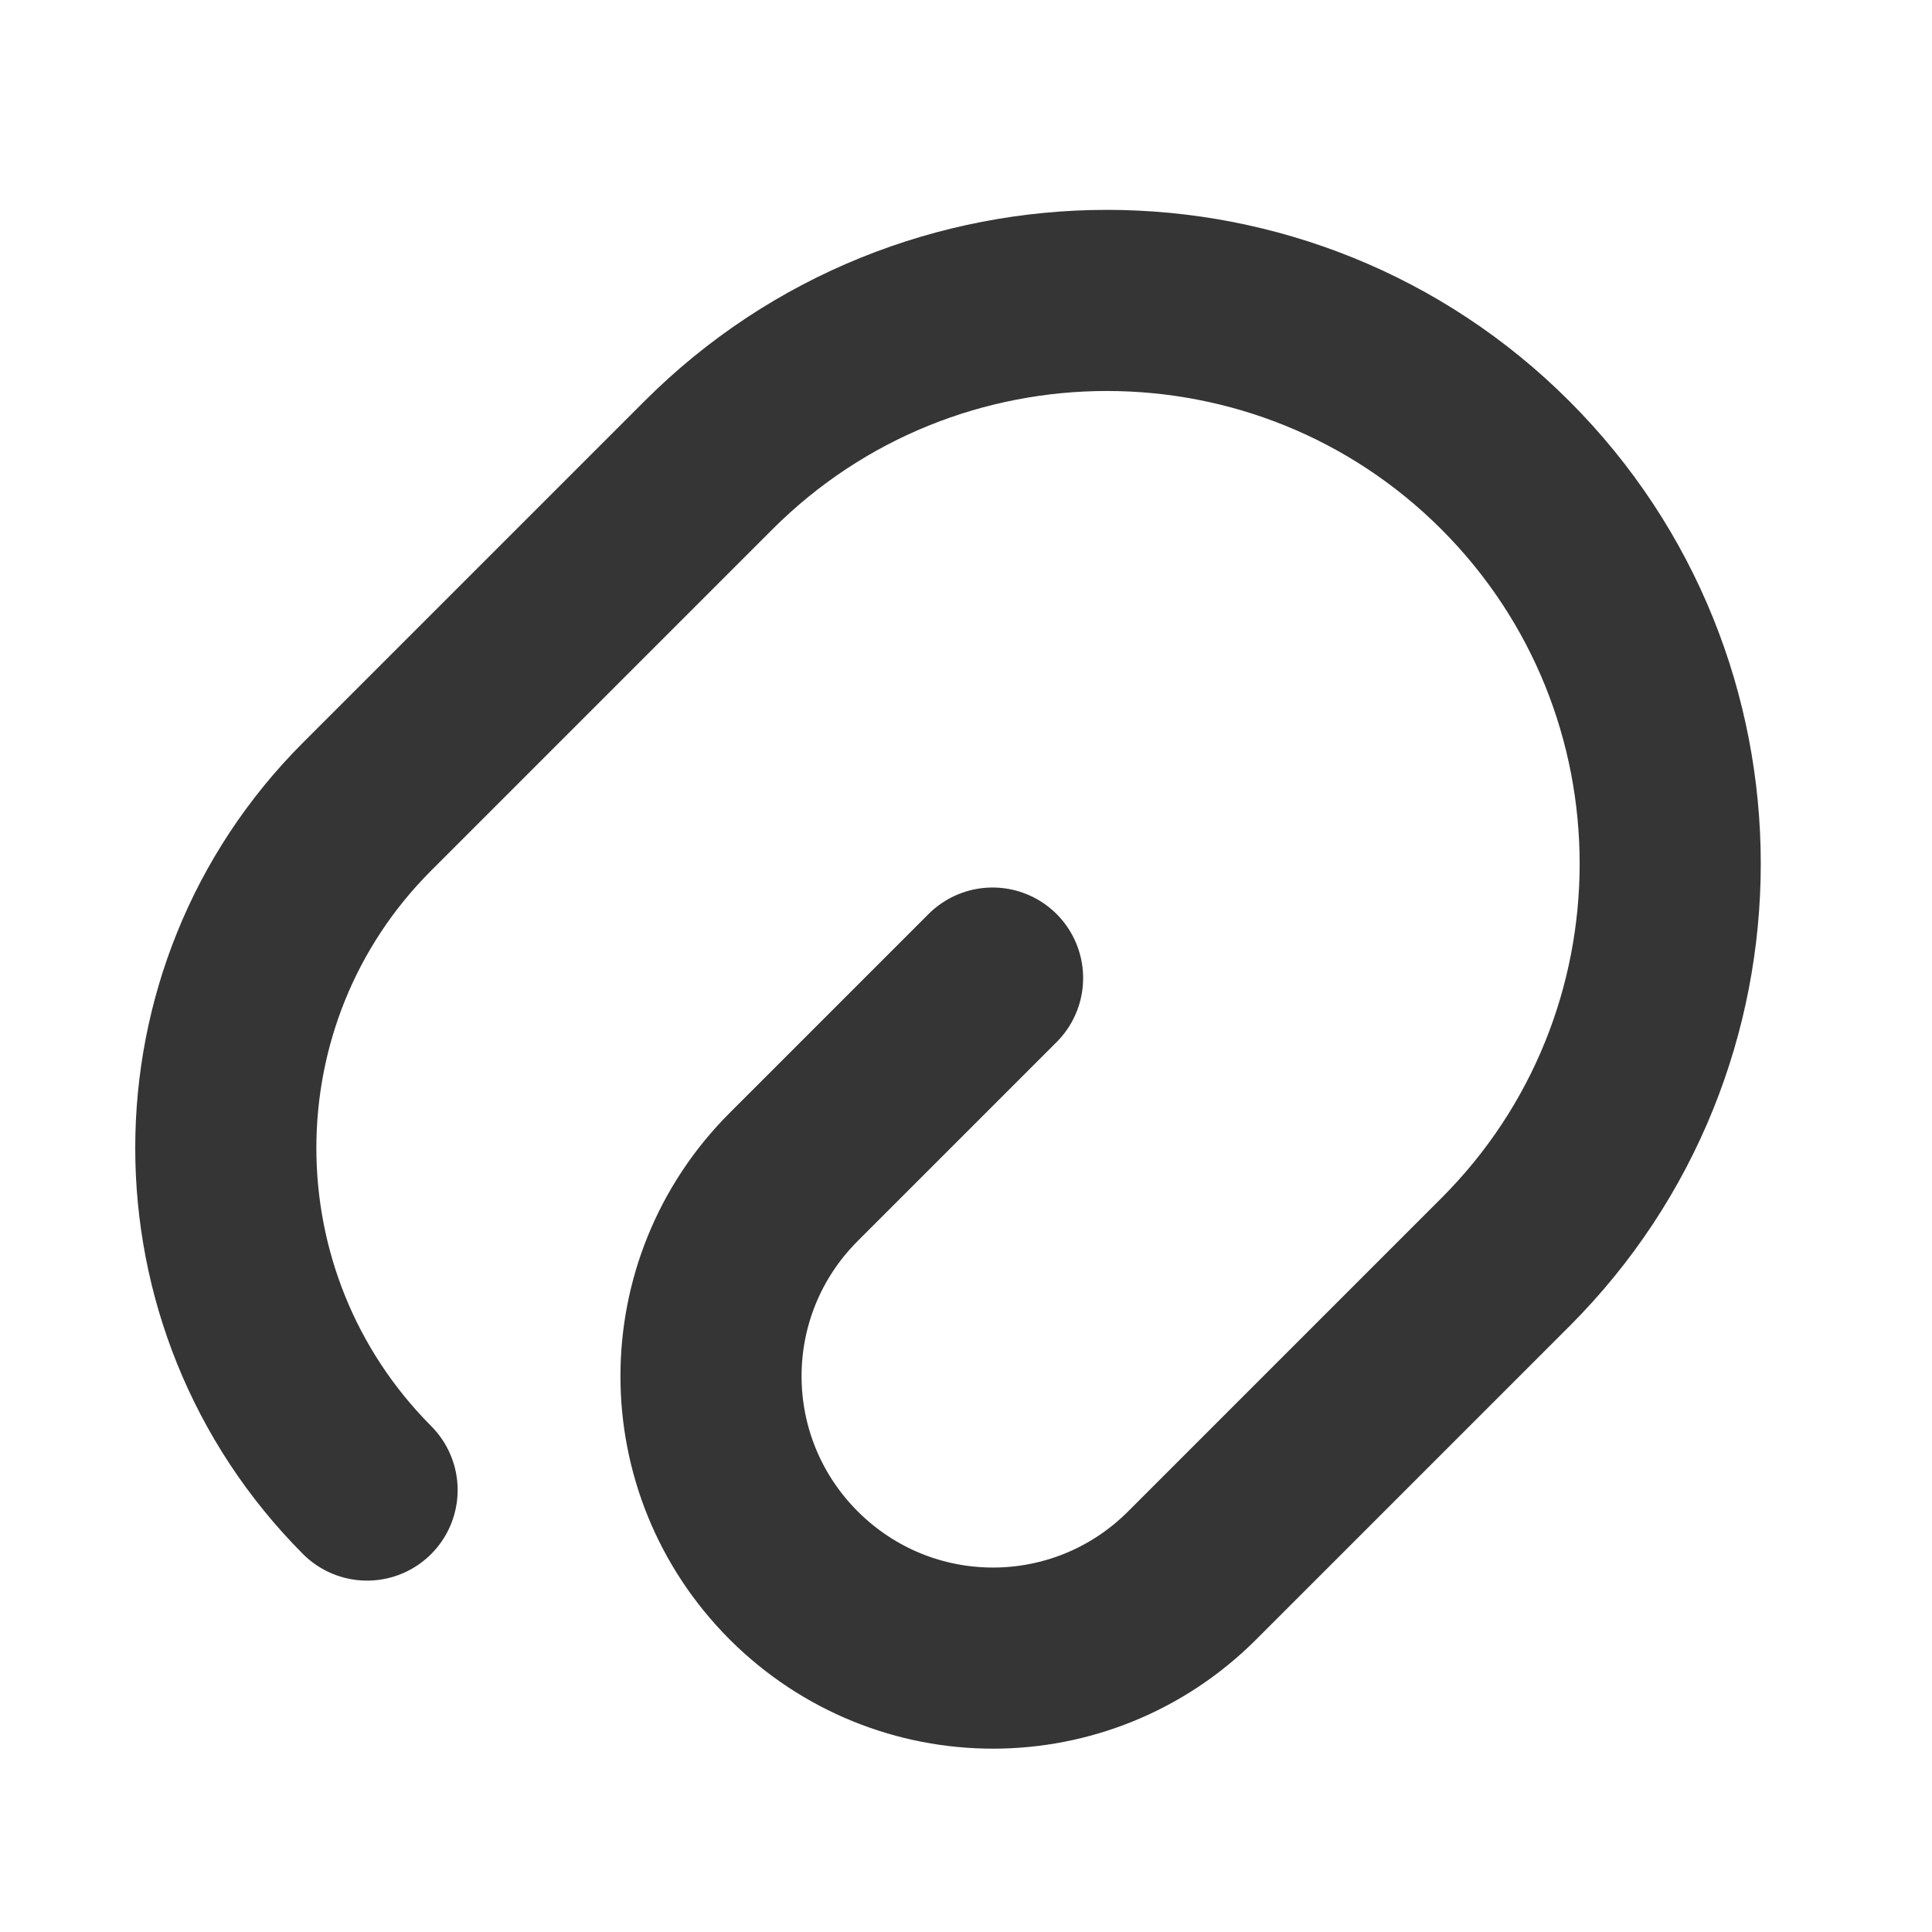 <svg width="16" height="16" viewBox="0 0 16 16" fill="none" xmlns="http://www.w3.org/2000/svg">
<path d="M8.22 8.1L6.573 9.747C5.66 10.66 5.66 12.133 6.573 13.047C7.487 13.96 8.96 13.96 9.873 13.047L12.467 10.453C14.287 8.633 14.287 5.673 12.467 3.853C10.647 2.033 7.687 2.033 5.867 3.853L3.04 6.68C1.48 8.24 1.48 10.773 3.04 12.34" stroke="#363535" stroke-width="1.5" stroke-linecap="round" stroke-linejoin="round"/>
</svg>
